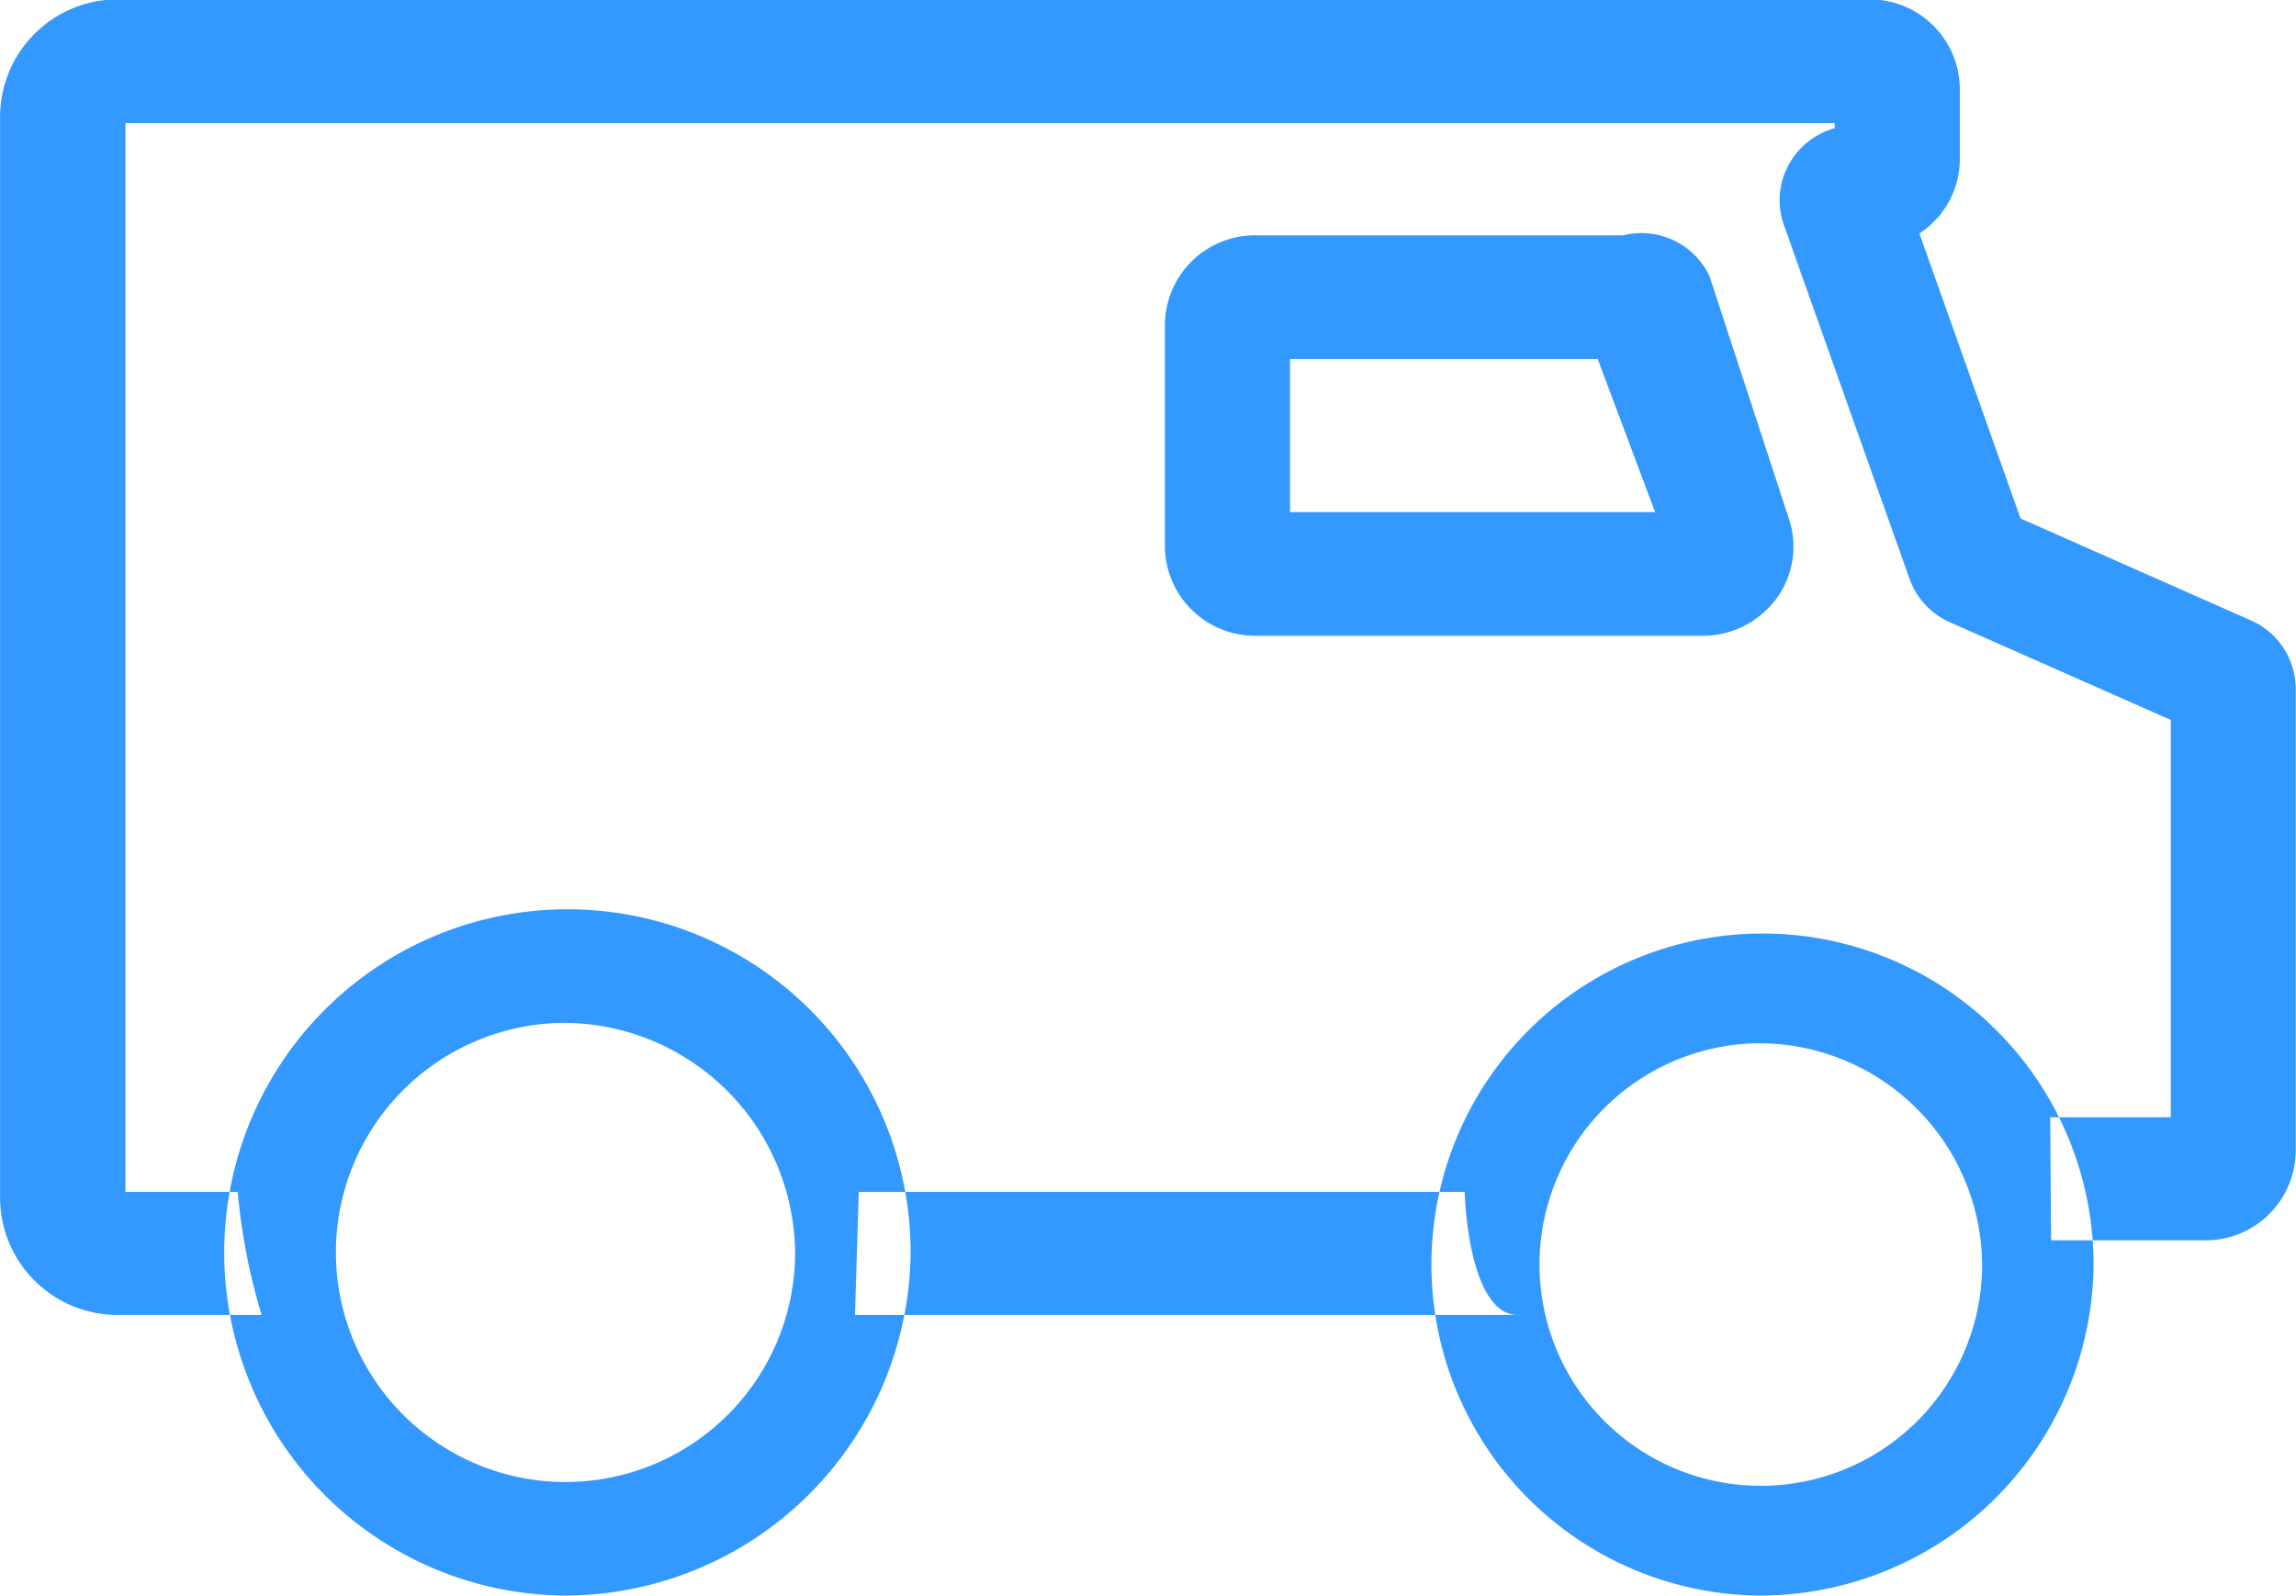 <svg xmlns="http://www.w3.org/2000/svg" width="36" height="25.03" viewBox="0 0 36 25.03">
  <defs>
    <style>
      .cls-1 {
        fill: #3399FF;
        fill-rule: evenodd;
      }
    </style>
  </defs>
  <path id="icon-physical.svg" class="cls-1" d="M227.7,1229.66h-7.016a1.413,1.413,0,0,1-1.419-1.4v-3.48a1.413,1.413,0,0,1,1.419-1.4h5.769a1.18,1.18,0,0,1,1.351.64l1.247,3.81a1.378,1.378,0,0,1-.2,1.25A1.436,1.436,0,0,1,227.7,1229.66Zm-6.469-1.94h5.72l-0.9-2.4h-4.824v2.4Zm4.7-2.77h0Zm7.229,14.19-0.014-1.93h1.891v-6.23l-3.459-1.53a1.18,1.18,0,0,1-.64-0.69l-1.967-5.54a1.159,1.159,0,0,1,.153-1.07,1.176,1.176,0,0,1,.643-0.45v-0.08h-26.8v16.76h1.76a9.655,9.655,0,0,0,.375,1.93h-2.245a1.843,1.843,0,0,1-1.856-1.82v-16.98a1.845,1.845,0,0,1,1.856-1.83H230.31a1.413,1.413,0,0,1,1.419,1.4v1.11a1.391,1.391,0,0,1-.634,1.16l1.586,4.47,3.615,1.6a1.176,1.176,0,0,1,.7,1.07v7.25a1.413,1.413,0,0,1-1.42,1.4h-2.423Zm-8.309,1.17H214.406l0.059-1.93h9.5S224.011,1240.38,224.848,1240.31Zm-15.041,4.4a5.381,5.381,0,1,1,5.468-5.38A5.428,5.428,0,0,1,209.807,1244.71Zm0-8.98a3.6,3.6,0,1,0,3.657,3.6A3.637,3.637,0,0,0,209.807,1235.73Zm18.742,8.98a5.191,5.191,0,1,1,5.274-5.19A5.233,5.233,0,0,1,228.549,1244.71Zm0-8.66a3.47,3.47,0,1,0,3.527,3.47A3.5,3.5,0,0,0,228.549,1236.05Z" transform="translate(-201 -1219.69)"/>
</svg>
